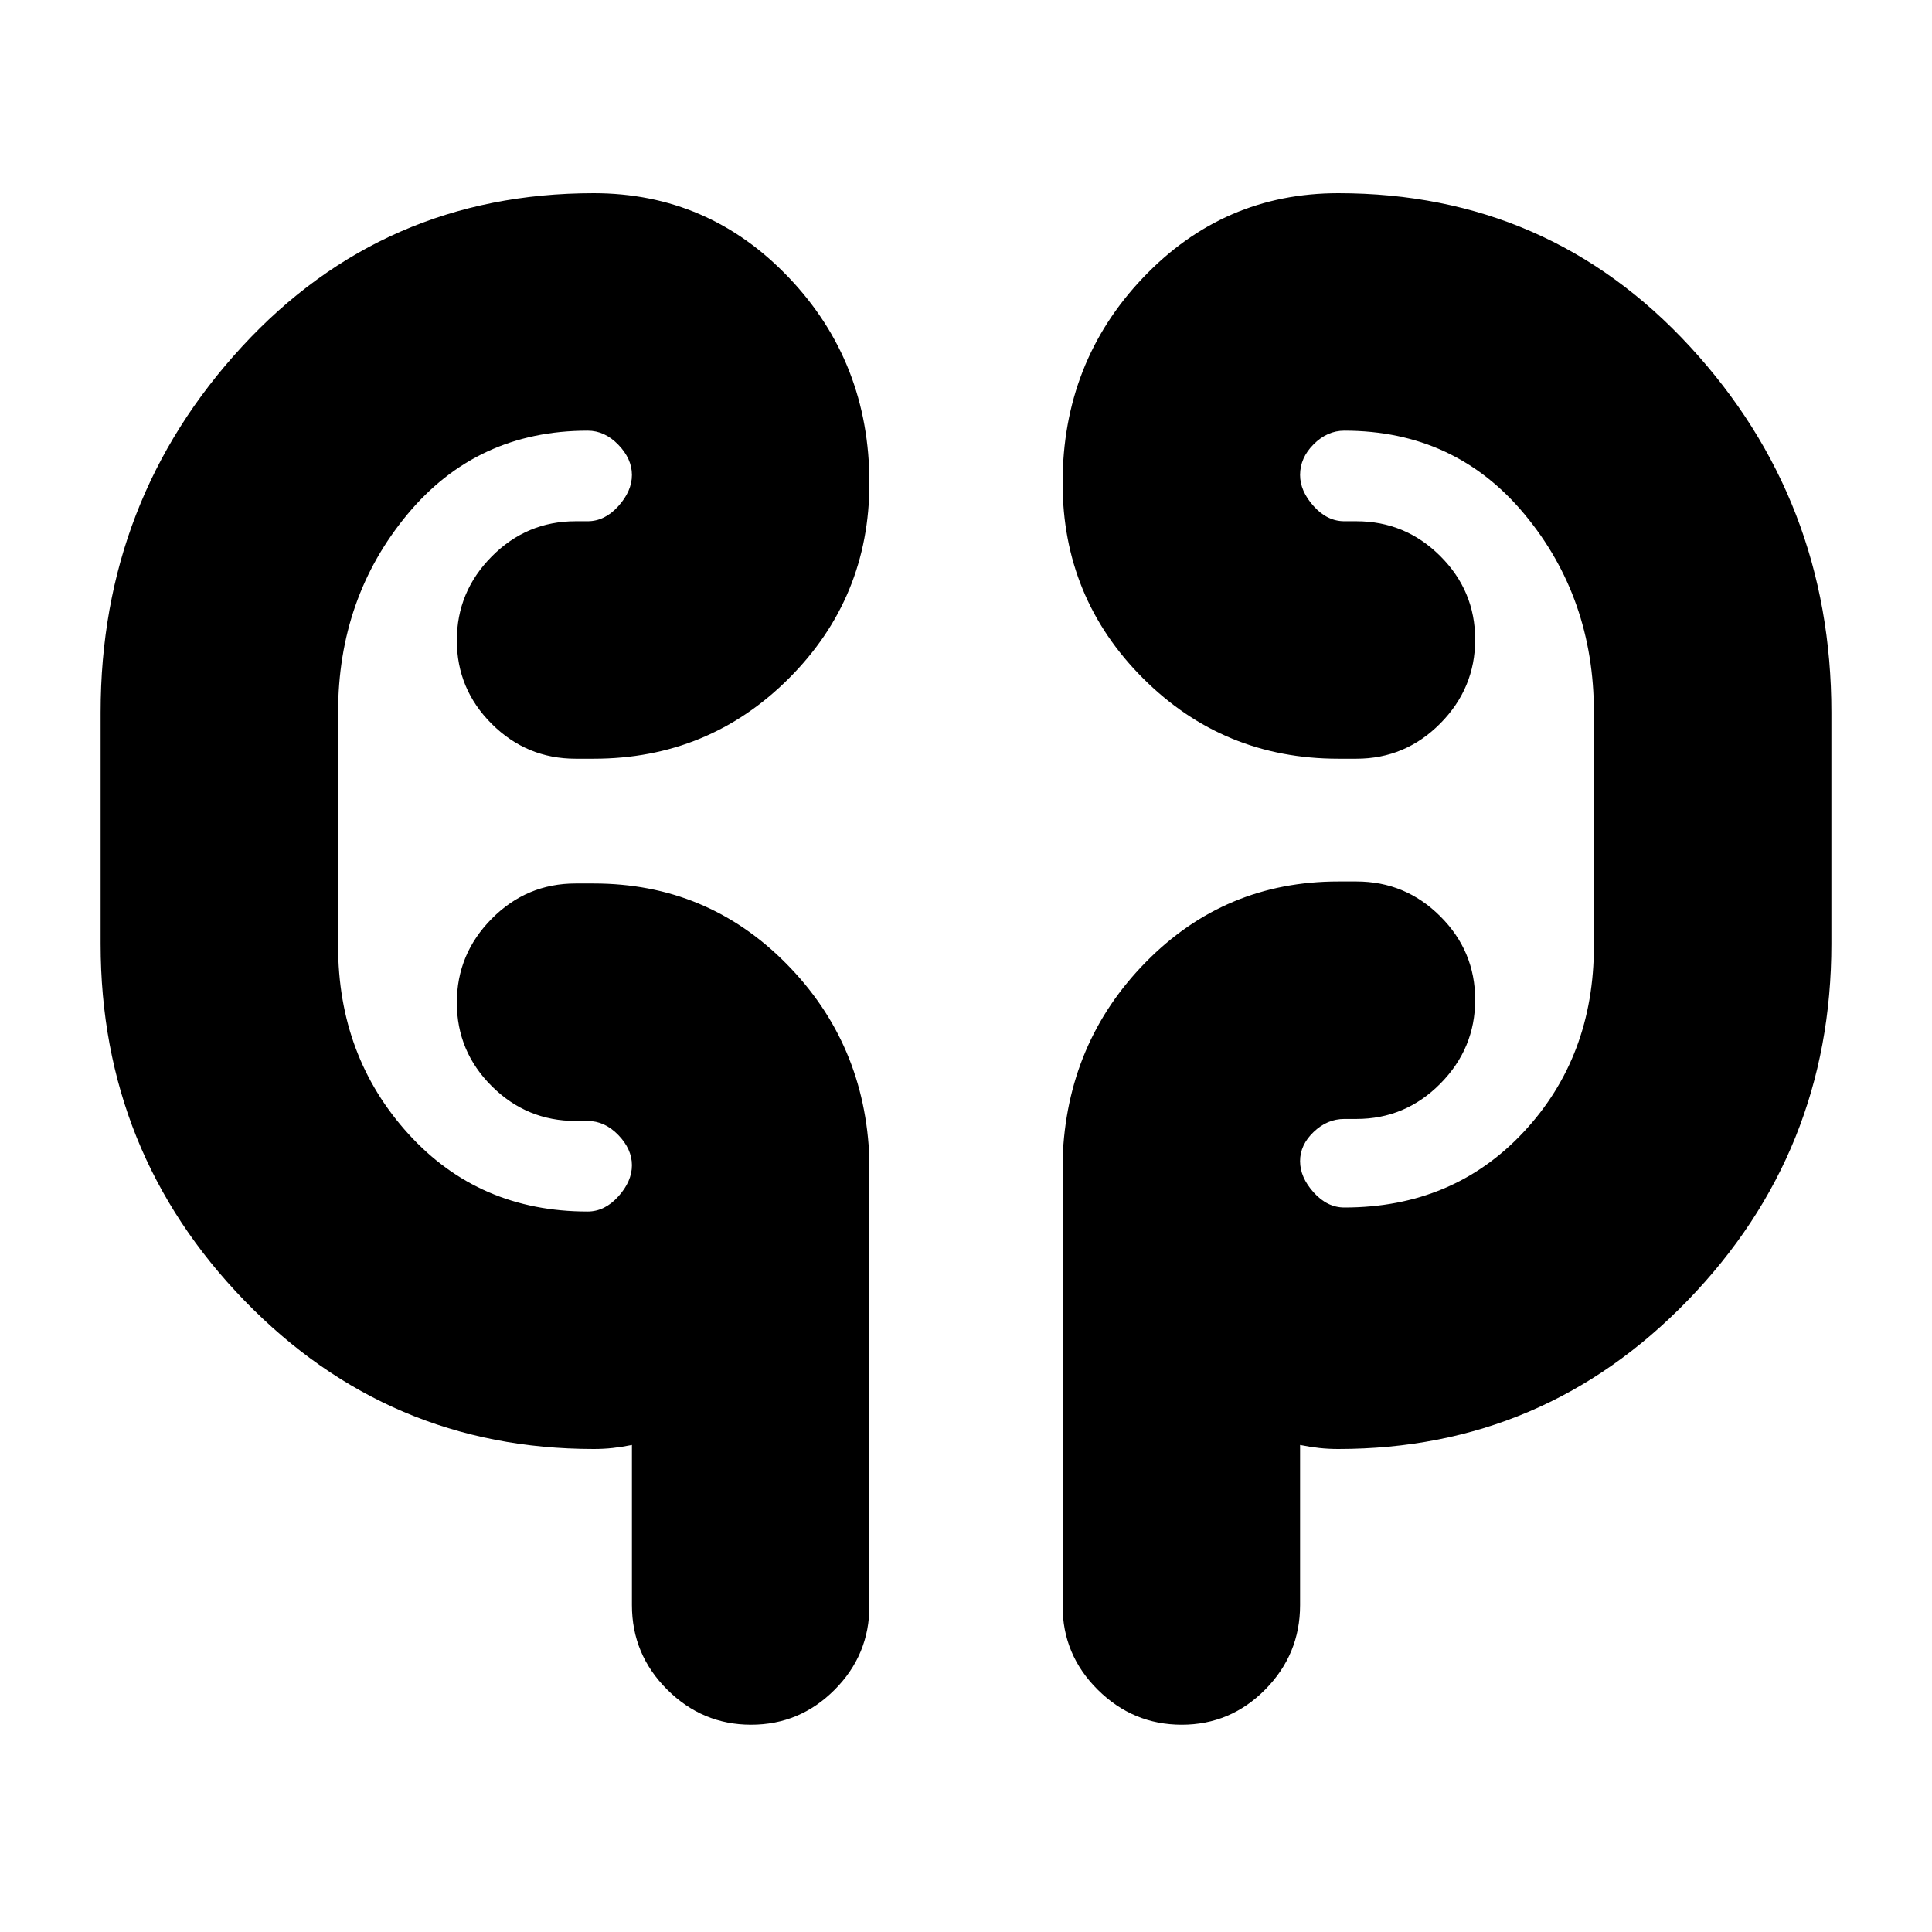 <svg xmlns="http://www.w3.org/2000/svg" height="20" viewBox="0 -960 960 960" width="20"><path d="M295-240q-102.08 0-173.54-73.75T50-491v-115q0-105.5 70.25-181.75T295-864q57.08 0 97.04 42Q432-780 432-720q0 57.08-39.96 97.04Q352.08-583 295-583h-9q-24.3 0-41.65-17.29Q227-617.58 227-641.79t17.35-41.71Q261.7-701 286-701h6q8.5 0 15.25-7.5T314-724q0-8-6.75-15T292-746q-55 0-89.5 41.5T168-606v116q0 55 35 93.5t89 38.5q8.5 0 15.25-7.5T314-381q0-8-6.75-15T292-403h-6q-24.3 0-41.65-17.29Q227-437.58 227-461.79t17.35-41.71Q261.7-521 286-521h9q56.25 0 95.63 39.75Q430-441.5 432-384v222q0 24.3-17.29 41.65Q397.42-103 373.21-103t-41.71-17.47Q314-137.93 314-162.41V-242q-5 1-9.5 1.5t-9.5.5Zm370 0q-5 0-9.5-.5T646-242v79.58q0 24.42-17.29 41.92t-41.5 17.5q-24.21 0-41.71-17.35T528-162v-222q2-57.92 41.38-97.96Q608.75-522 665-522h9q24.3 0 41.65 17.29Q733-487.42 733-463.21t-17.35 41.71Q698.3-404 674-404h-6q-8.5 0-15.25 6.45-6.75 6.44-6.75 14.5 0 8.05 6.75 15.55T668-360q54 0 89-37.42T792-490v-116q0-57-34.5-98.5T668-746q-8.5 0-15.25 6.75T646-724q0 8 6.75 15.5T668-701h6q24.3 0 41.65 17.29Q733-666.42 733-642.21t-17.35 41.71Q698.3-583 674-583h-9q-57.08 0-97.04-39.96Q528-662.92 528-720q0-60 39.96-102T665-864q104.5 0 174.75 76.25T910-606v115q0 103.5-71.46 177.25T665-240ZM168-521v-62 62Zm624-62v93-93Z"/></svg>